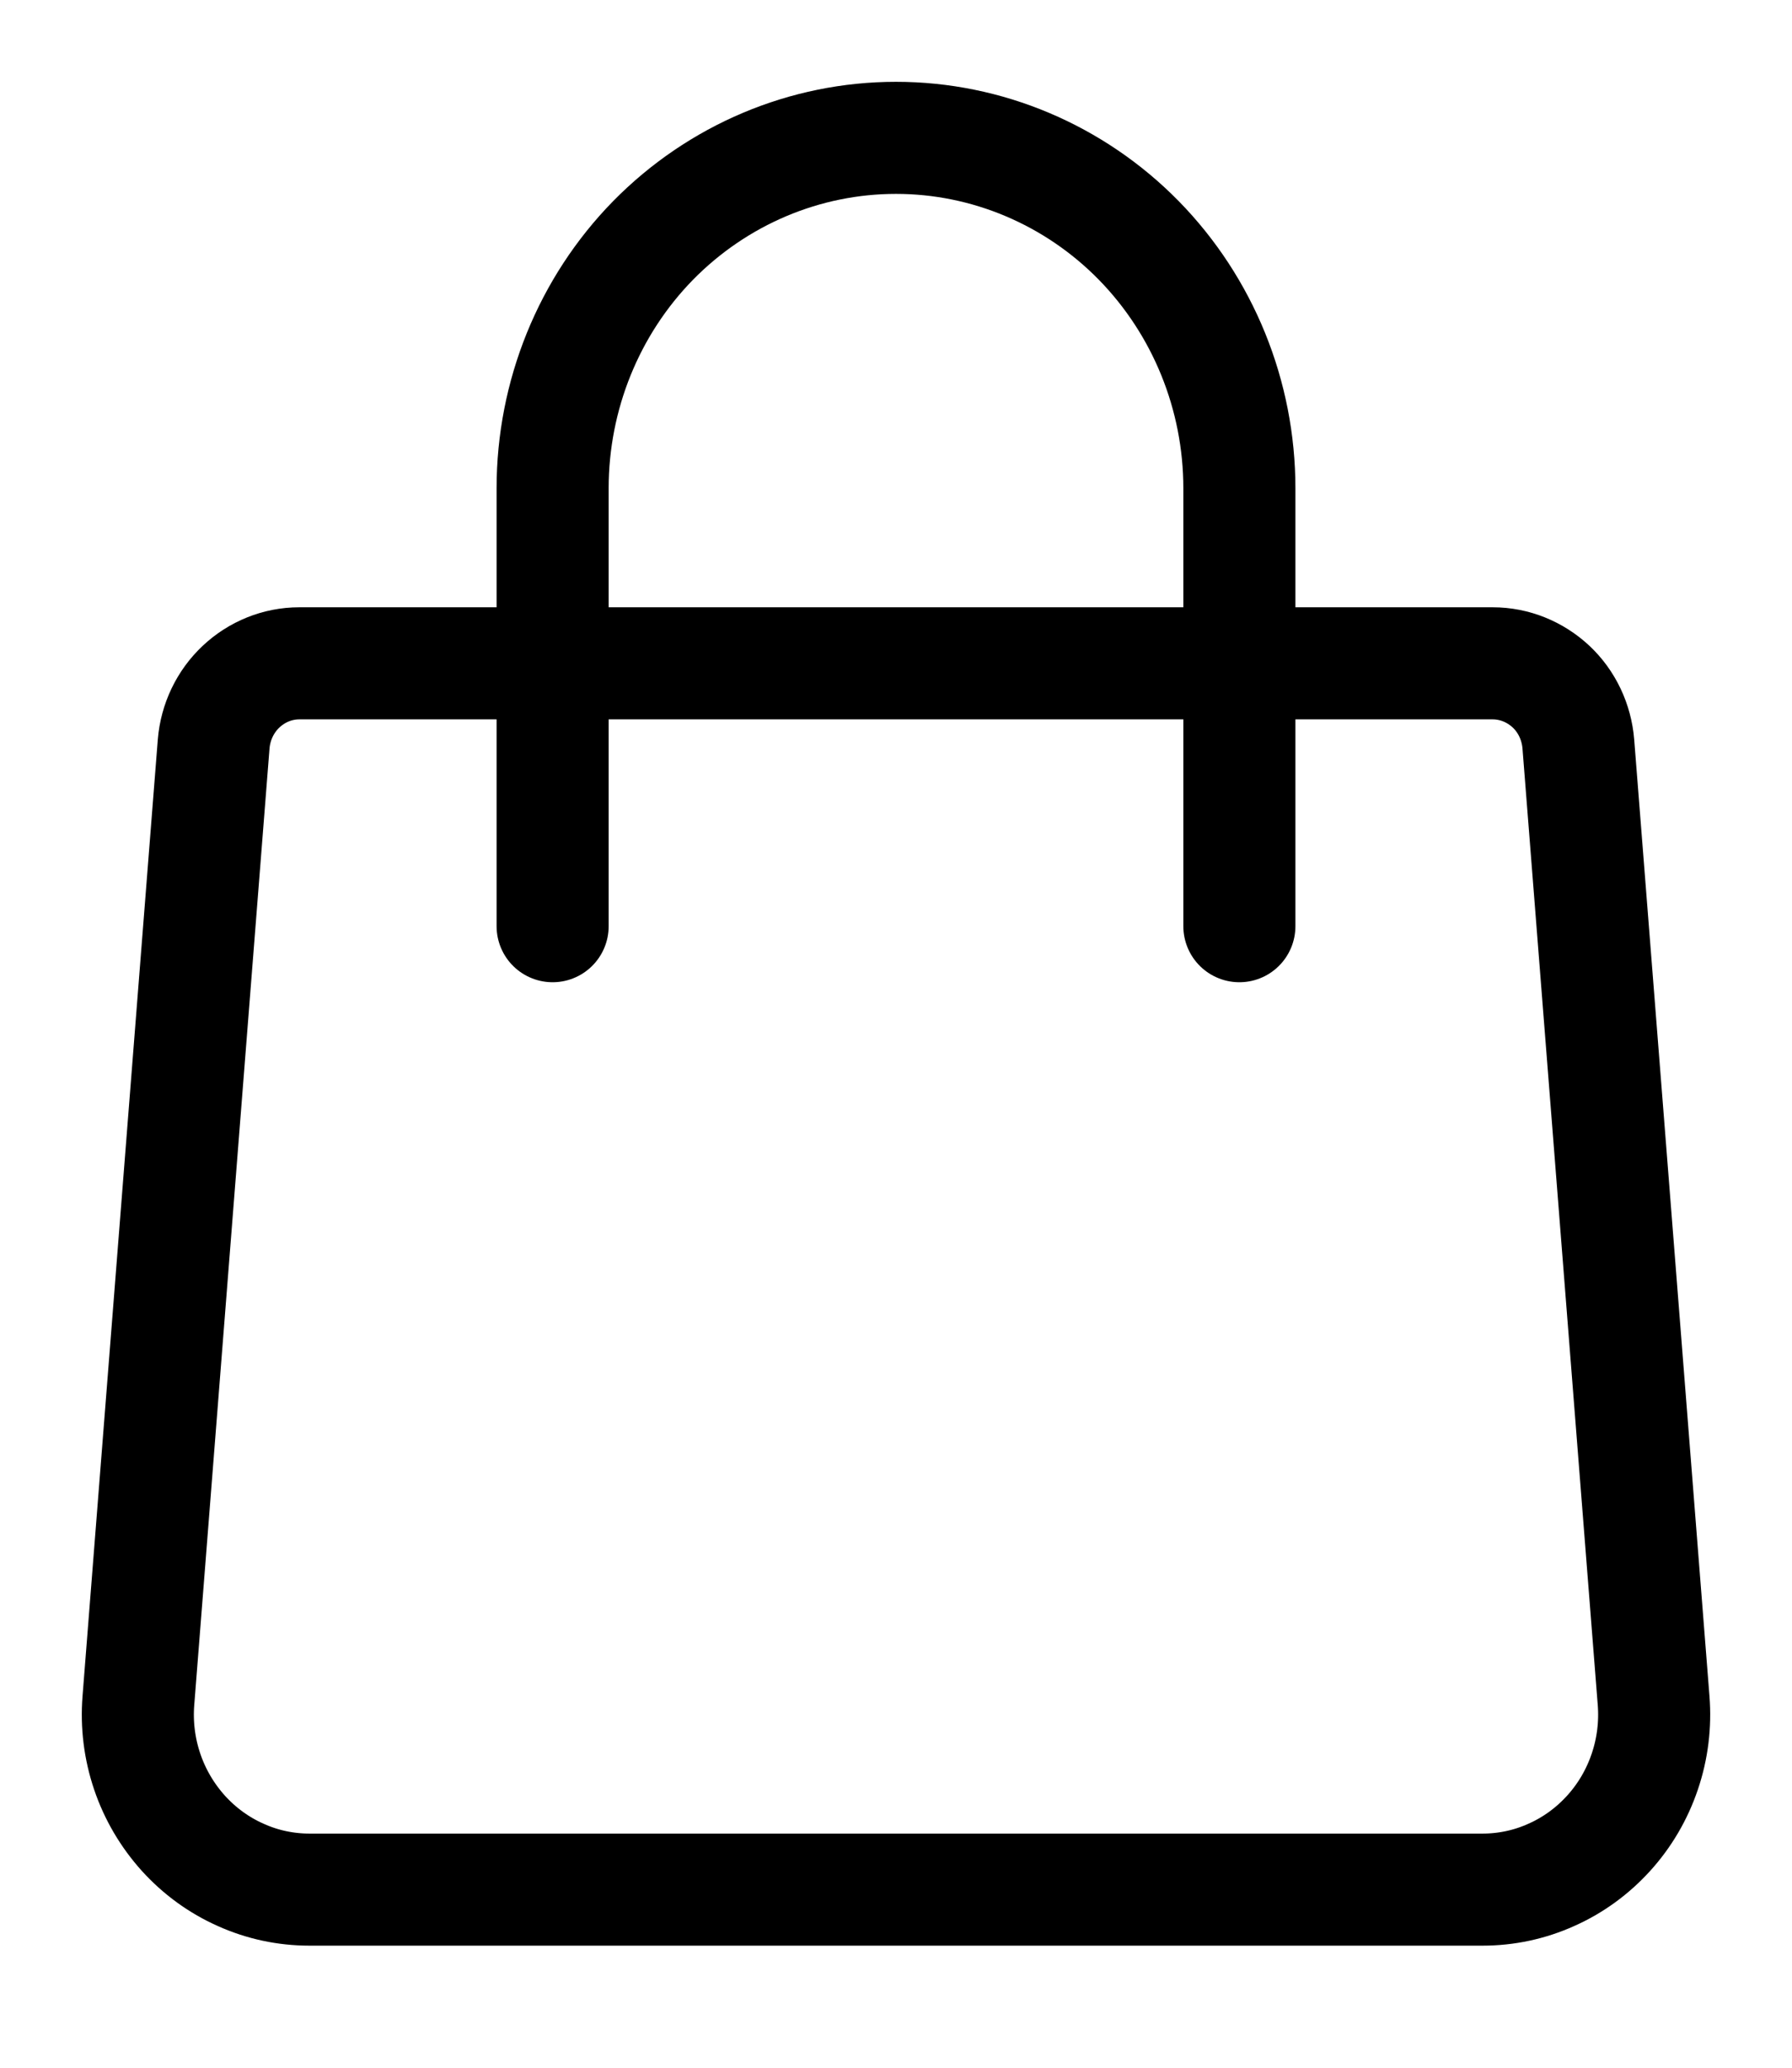 <svg width="13" height="15" viewBox="0 0 13 15" fill="none" xmlns="http://www.w3.org/2000/svg">
<path d="M1.55 5.397C1.563 5.238 1.634 5.089 1.749 4.981C1.864 4.873 2.014 4.812 2.171 4.812H10.829C10.986 4.812 11.136 4.873 11.252 4.981C11.367 5.089 11.437 5.238 11.45 5.397L11.996 12.336C12.01 12.511 11.988 12.687 11.932 12.852C11.876 13.018 11.787 13.17 11.67 13.299C11.553 13.428 11.412 13.531 11.254 13.601C11.097 13.672 10.927 13.708 10.755 13.708H2.245C2.073 13.708 1.903 13.672 1.746 13.601C1.588 13.531 1.447 13.428 1.33 13.299C1.214 13.17 1.124 13.018 1.068 12.852C1.012 12.687 0.99 12.511 1.004 12.336L1.55 5.397H1.55Z" stroke="black" stroke-width="0.813" stroke-linecap="round" stroke-linejoin="round"/>
<path d="M8.991 6.719V3.542C8.991 2.868 8.728 2.221 8.261 1.744C7.794 1.268 7.16 1 6.5 1C5.839 1 5.206 1.268 4.738 1.744C4.271 2.221 4.009 2.868 4.009 3.542V6.719" stroke="black" stroke-width="0.813" stroke-linecap="round" stroke-linejoin="round"/>
</svg>
